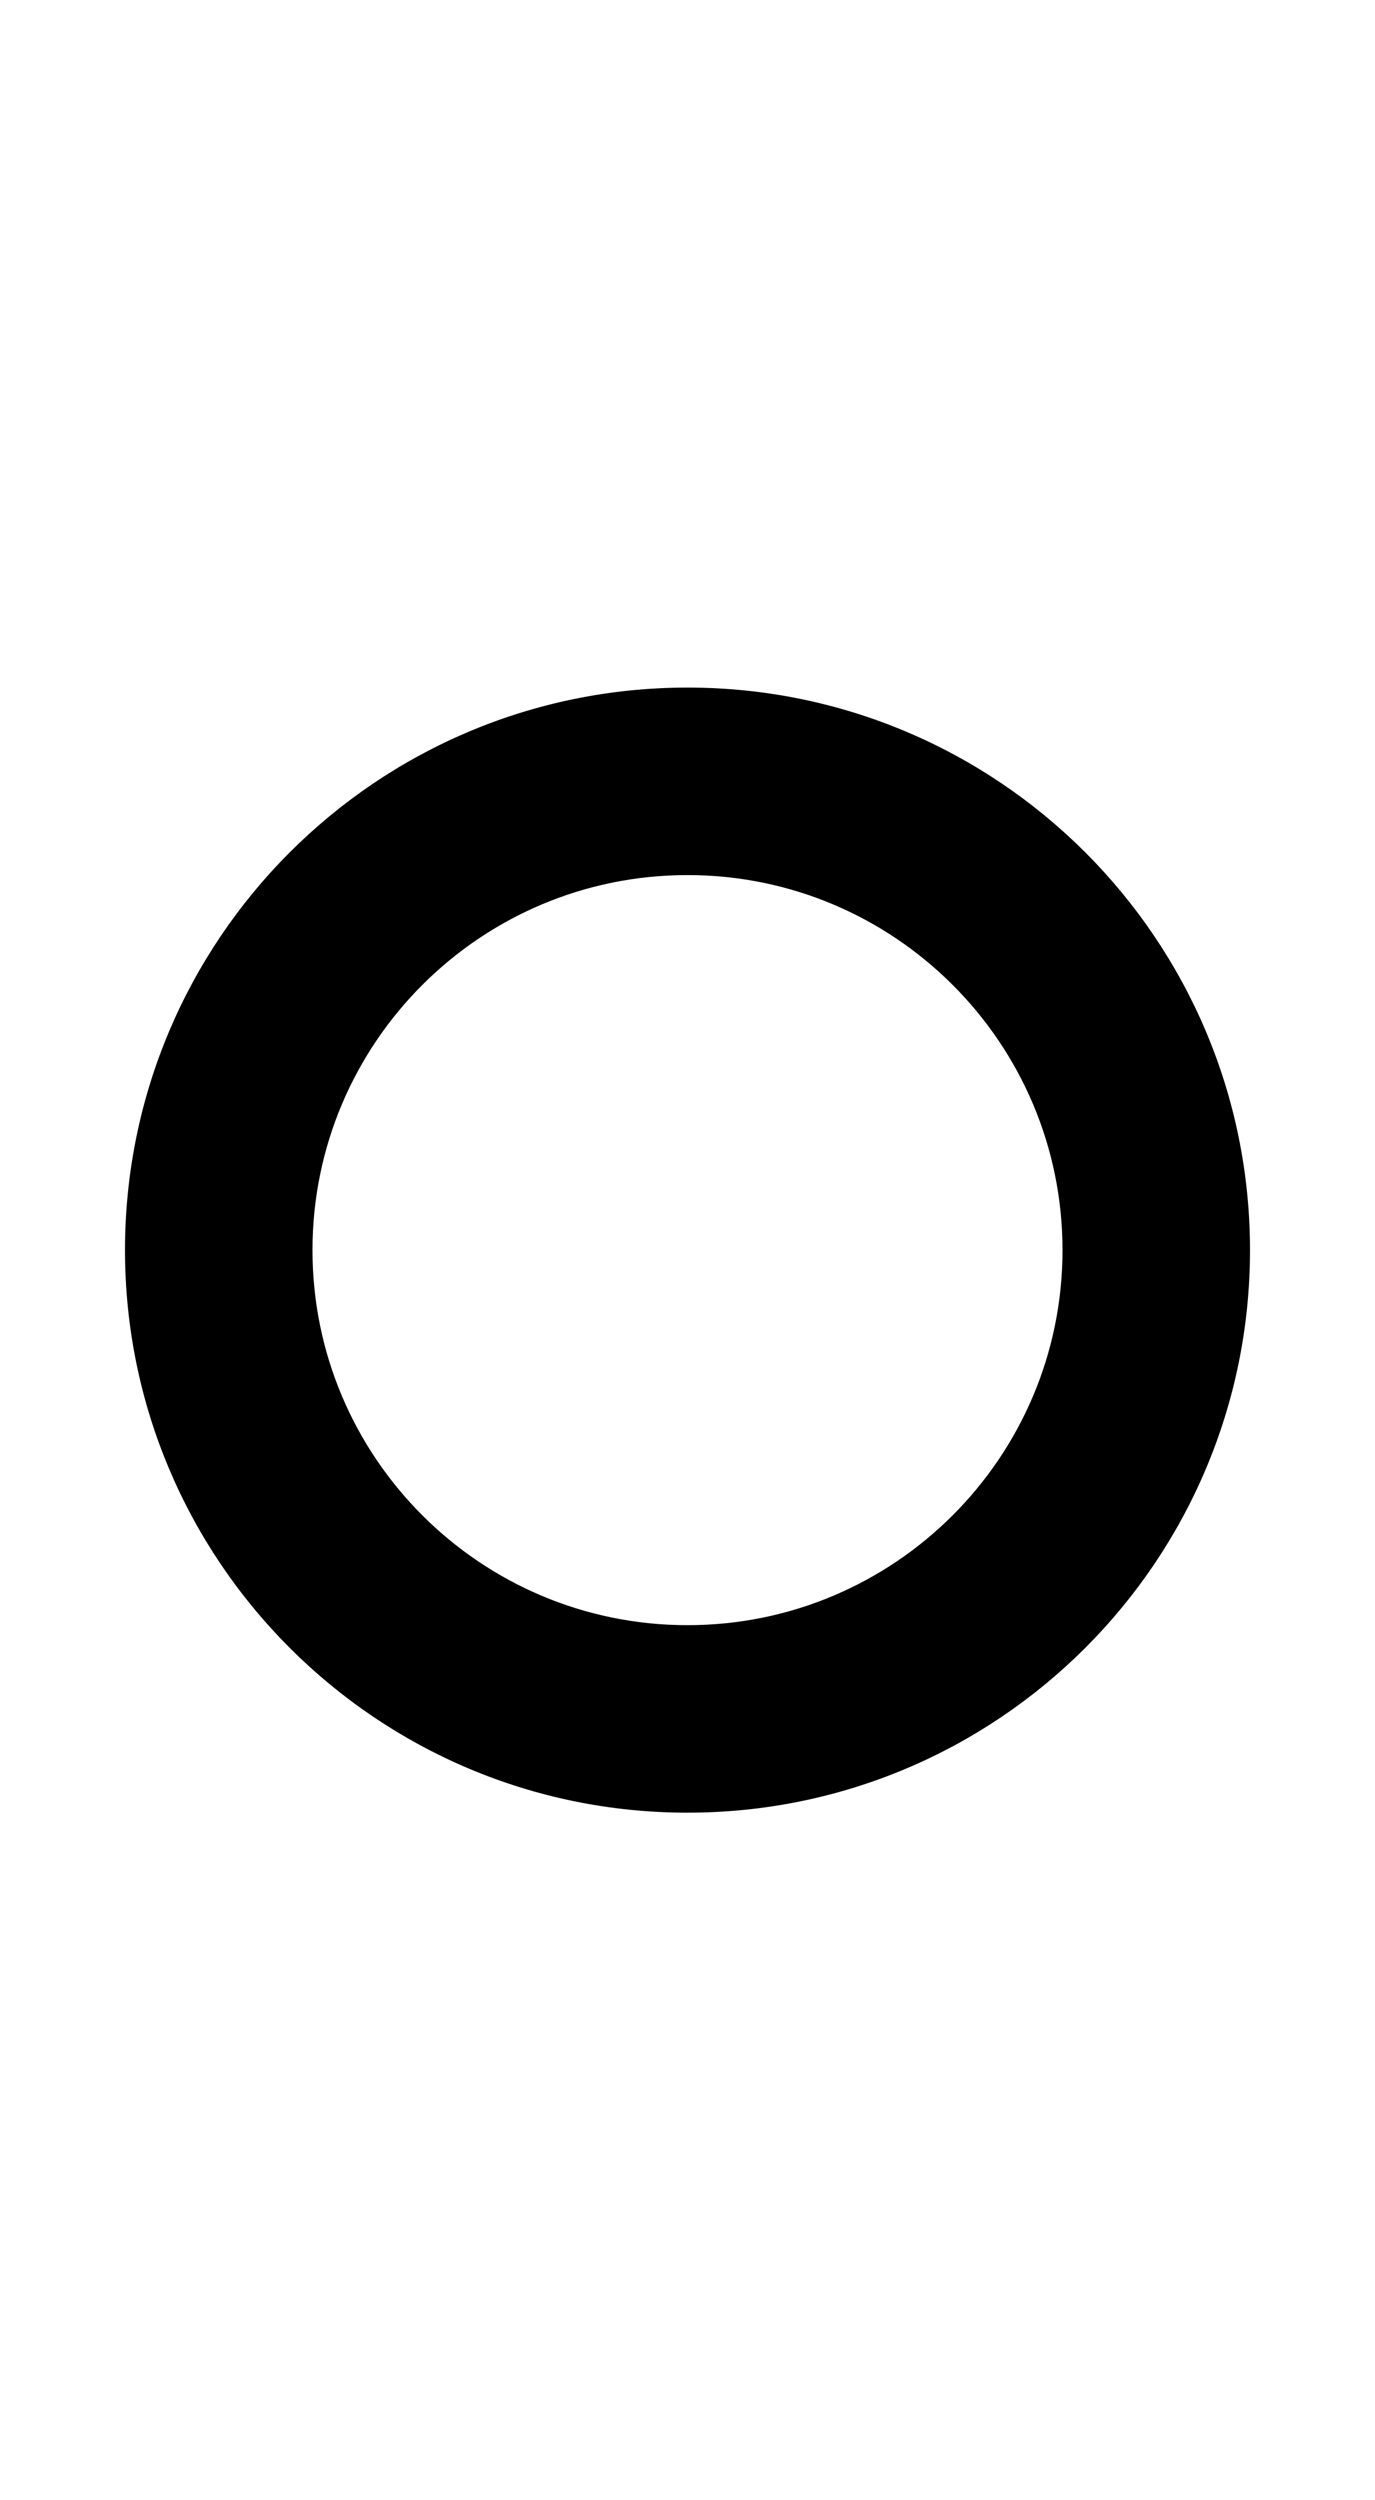 <svg width="550" height="1000" viewBox="0 0 550 1000" fill="none" xmlns="http://www.w3.org/2000/svg">
<path d="M500 500C500 624.264 399.264 725 275 725C150.736 725 50 624.264 50 500C50 375.736 150.736 275 275 275C399.264 275 500 375.736 500 500ZM124.996 500C124.996 582.845 192.155 650.005 275 650.005C357.845 650.005 425.004 582.845 425.004 500C425.004 417.155 357.845 349.996 275 349.996C192.155 349.996 124.996 417.155 124.996 500Z" fill="black"/>
</svg>
